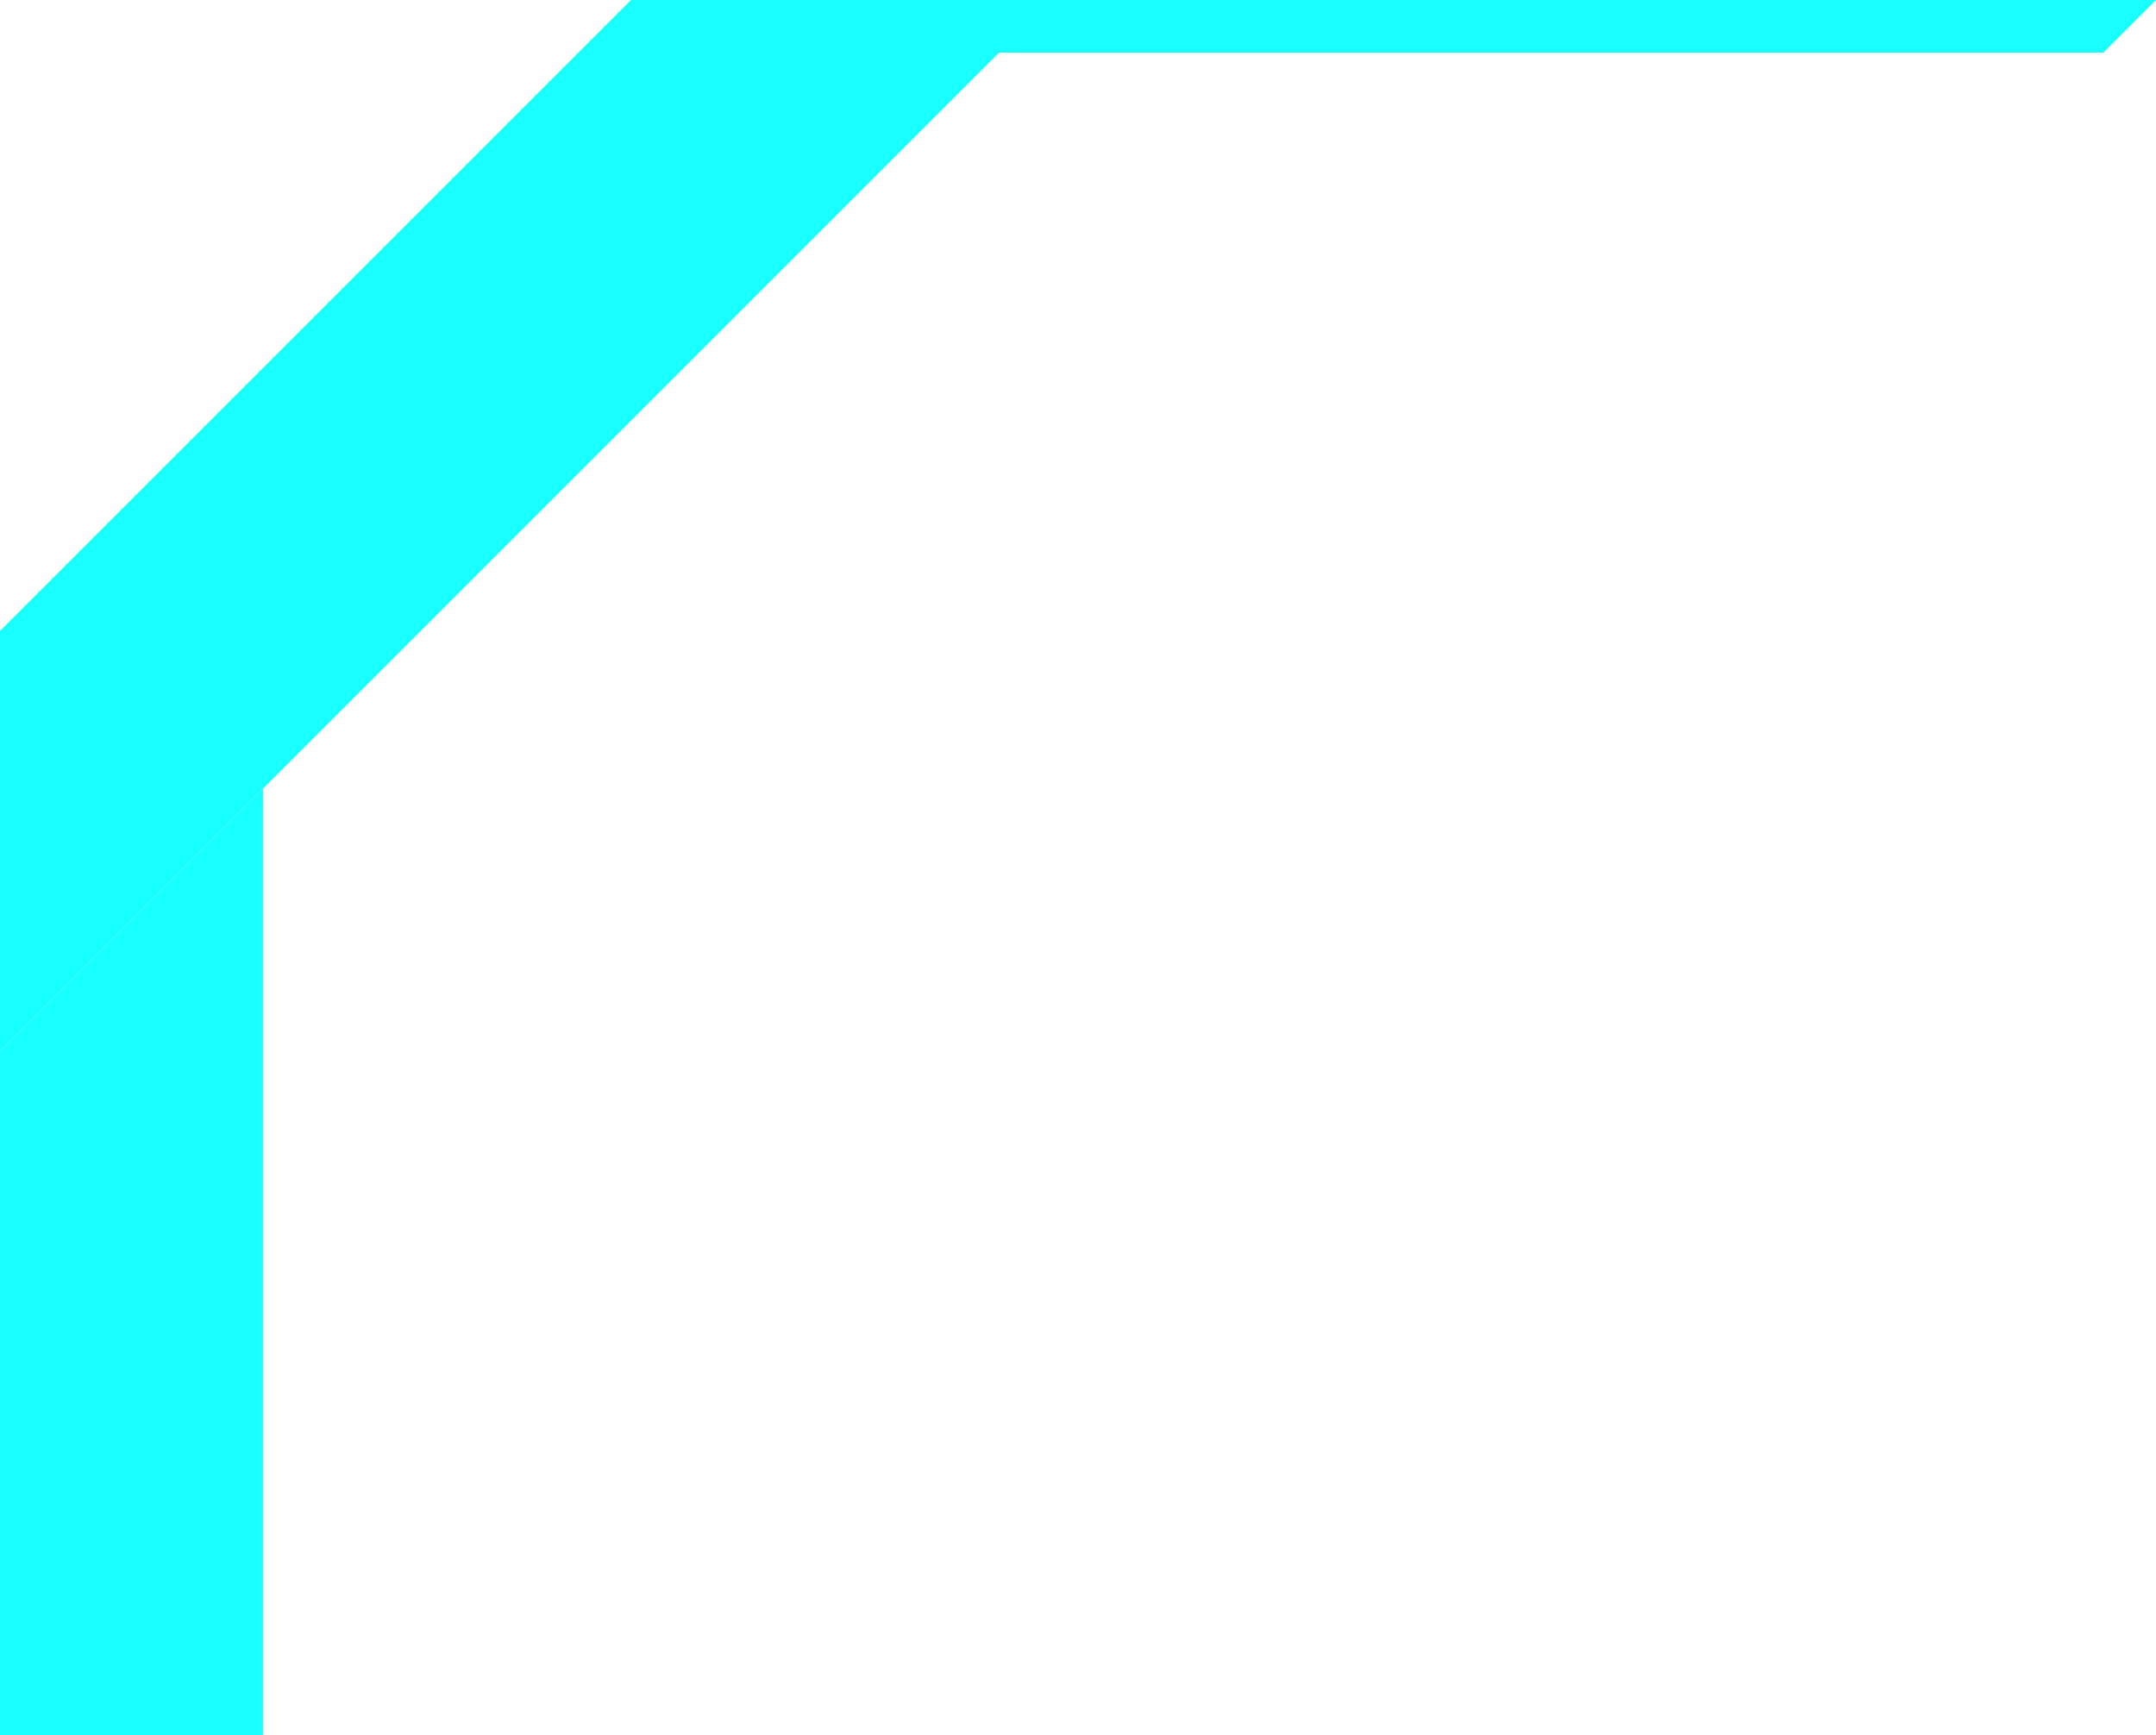 <svg width="41" height="33" viewBox="0 0 41 33" fill="none" xmlns="http://www.w3.org/2000/svg">
<path d="M0 12L12 0H20L10 10L0 20V12Z" fill="#18FFFF"/>
<path d="M12 0H41L40 1H12V0Z" fill="#18FFFF"/>
<path d="M0 20L5 15V23.5V33H0V20Z" fill="#18FFFF"/>
</svg>
